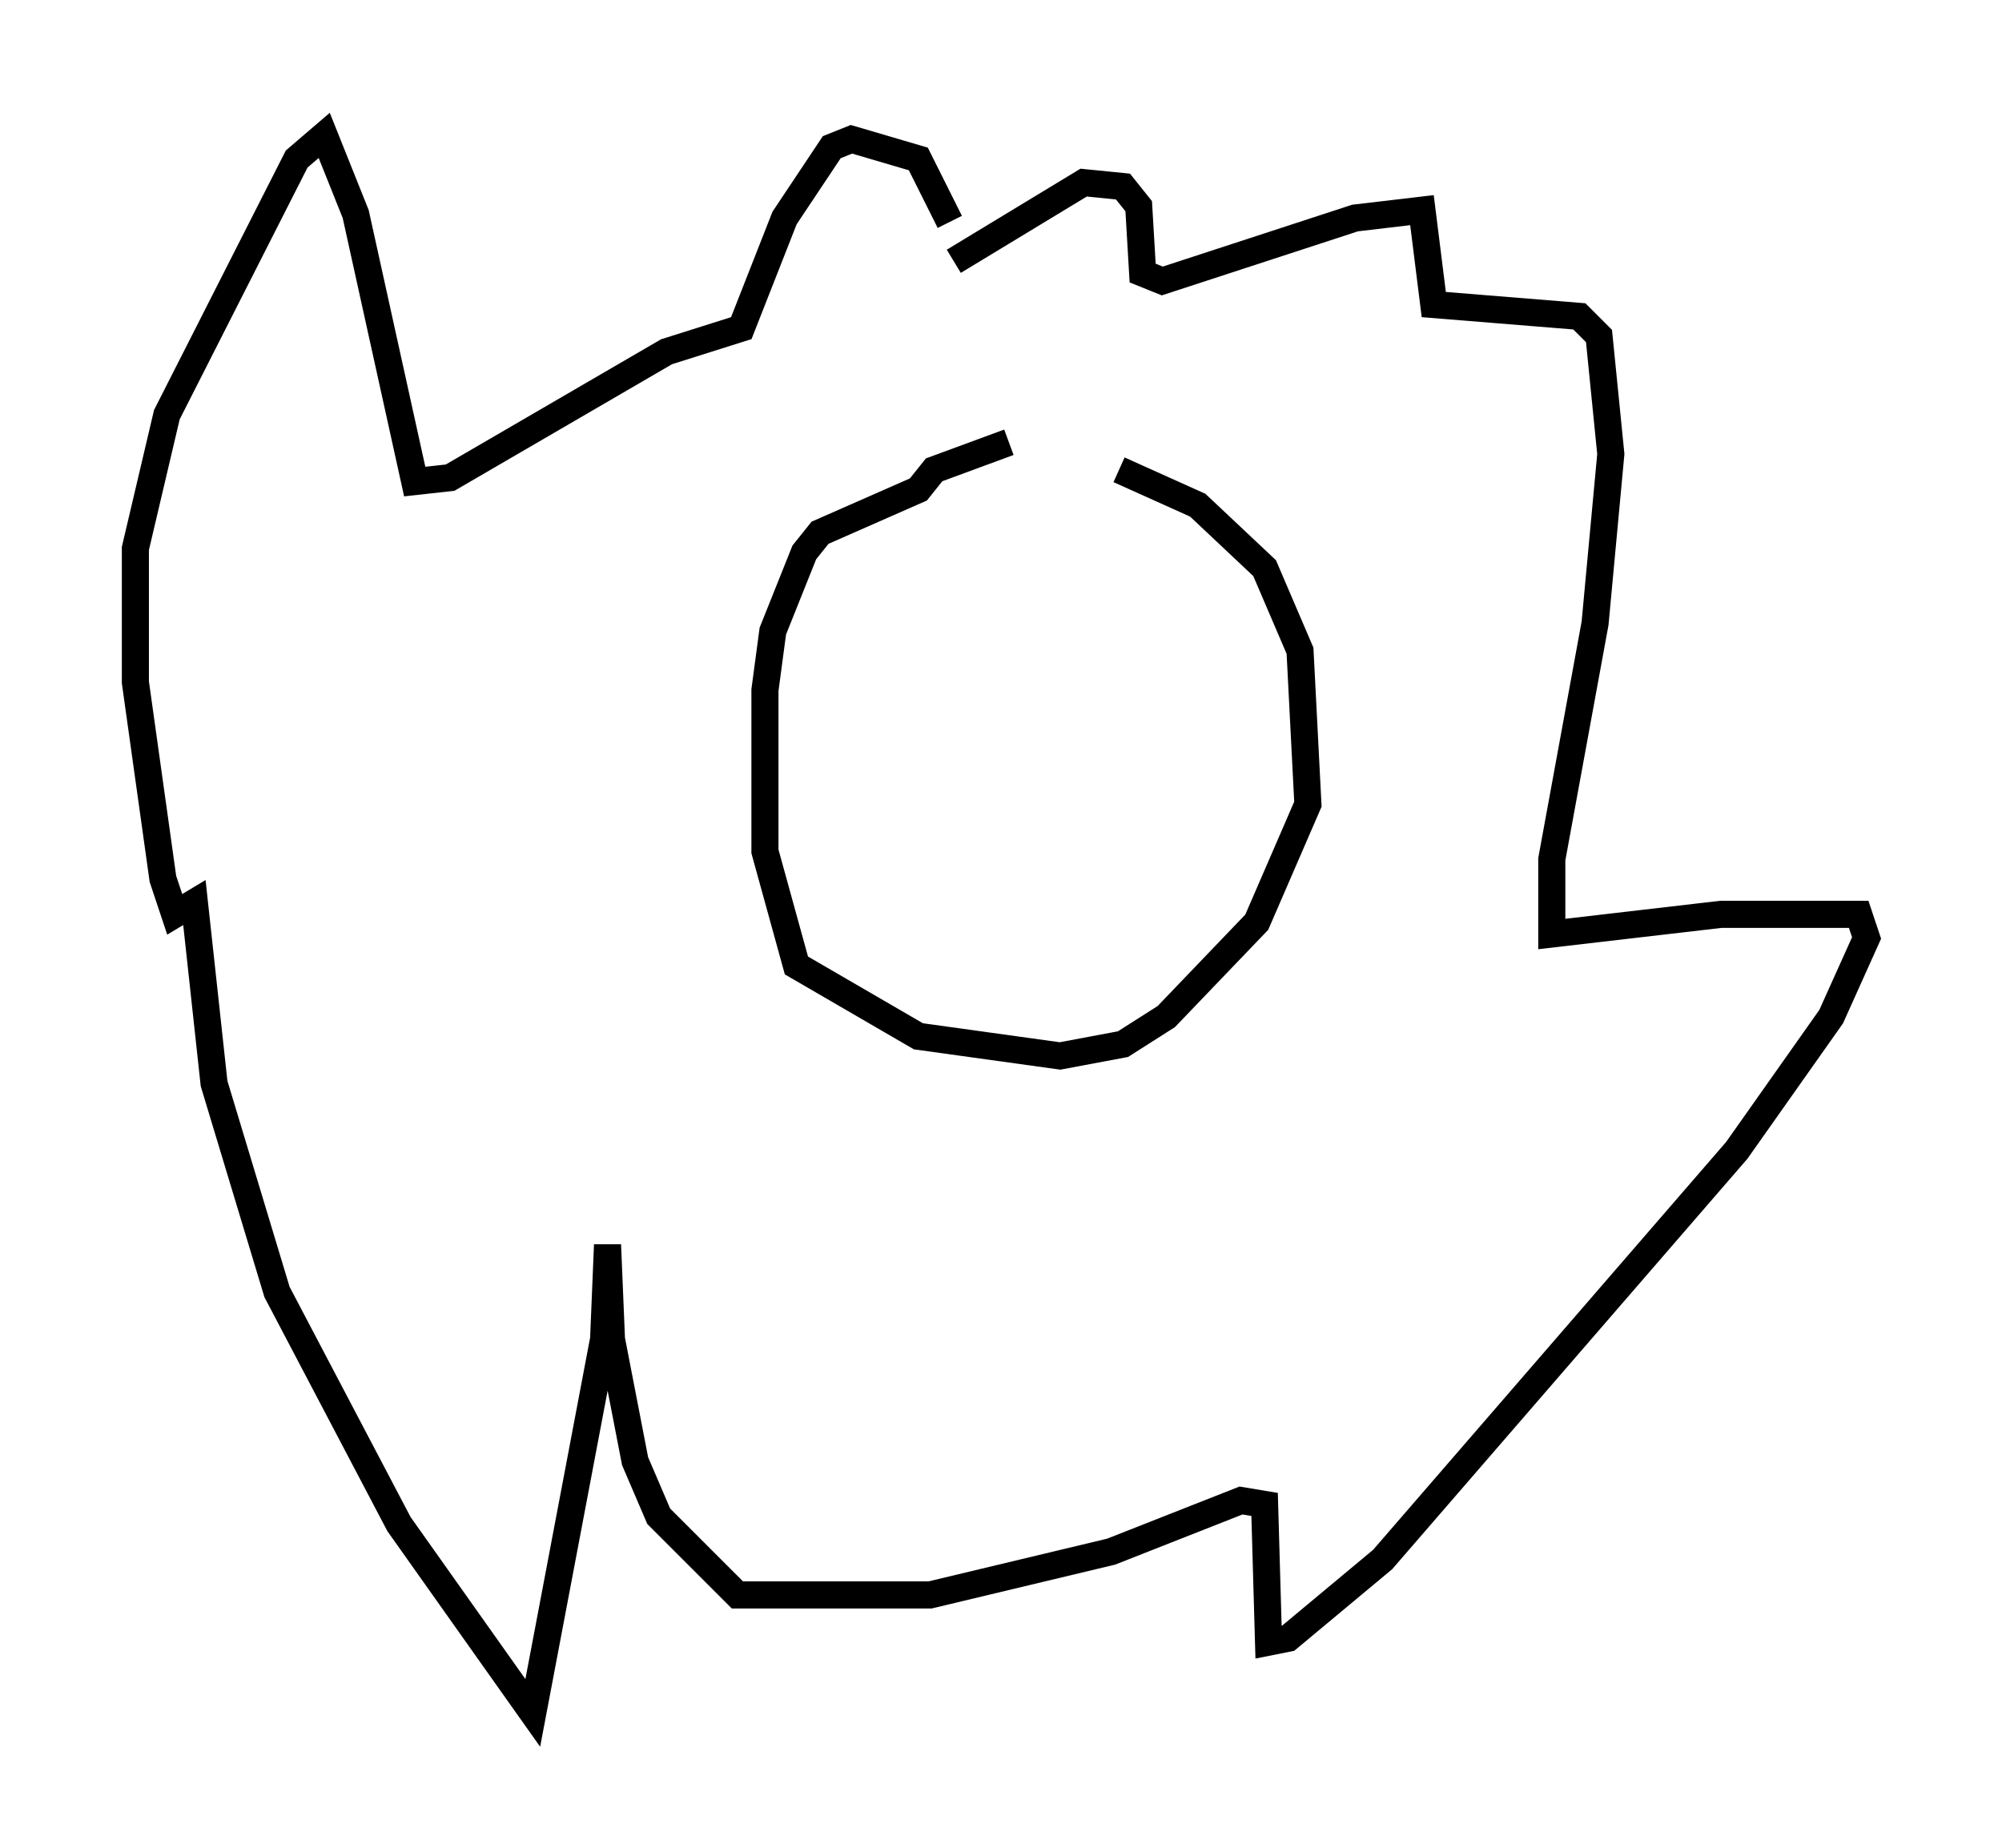 <?xml version="1.0" encoding="utf-8" ?>
<svg baseProfile="full" height="68.246" version="1.1" width="73.91" xmlns="http://www.w3.org/2000/svg" xmlns:ev="http://www.w3.org/2001/xml-events" xmlns:xlink="http://www.w3.org/1999/xlink"><defs /><rect fill="white" height="68.246" width="73.91" x="0" y="0" /><path d="M34.341, 16.765 m6.972, 0.581 l2.905, 1.307 2.469, 2.324 l1.307, 3.05 0.291, 5.665 l-1.888, 4.358 -3.341, 3.486 l-1.598, 1.017 -2.324, 0.436 l-5.229, -0.726 -4.503, -2.615 l-1.162, -4.212 0.0, -5.955 l0.291, -2.179 1.162, -2.905 l0.581, -0.726 3.631, -1.598 l0.581, -0.726 2.76, -1.017 m-2.034, -6.682 l4.793, -2.905 1.453, 0.145 l0.581, 0.726 0.145, 2.469 l0.726, 0.291 7.117, -2.324 l2.469, -0.291 0.436, 3.486 l5.374, 0.436 0.726, 0.726 l0.436, 4.358 -0.581, 6.246 l-1.598, 8.715 0.0, 2.76 l6.246, -0.726 5.084, 0.0 l0.291, 0.872 -1.307, 2.905 l-3.486, 4.939 -13.073, 15.106 l-3.486, 2.905 -0.726, 0.145 l-0.145, -5.084 -0.872, -0.145 l-4.793, 1.888 -6.682, 1.598 l-7.117, 0.0 -2.905, -2.905 l-0.872, -2.034 -0.872, -4.503 l-0.145, -3.486 -0.145, 3.486 l-2.615, 13.799 -4.939, -6.972 l-4.503, -8.57 -2.324, -7.698 l-0.726, -6.682 -0.726, 0.436 l-0.436, -1.307 -1.017, -7.263 l0.0, -4.939 1.162, -4.939 l4.793, -9.441 1.017, -0.872 l1.162, 2.905 2.179, 9.877 l1.307, -0.145 7.989, -4.648 l2.76, -0.872 1.598, -4.067 l1.743, -2.615 0.726, -0.291 l2.469, 0.726 1.162, 2.324 m4.212, 16.994 " fill="none" stroke="black" stroke-width="1" /></svg>